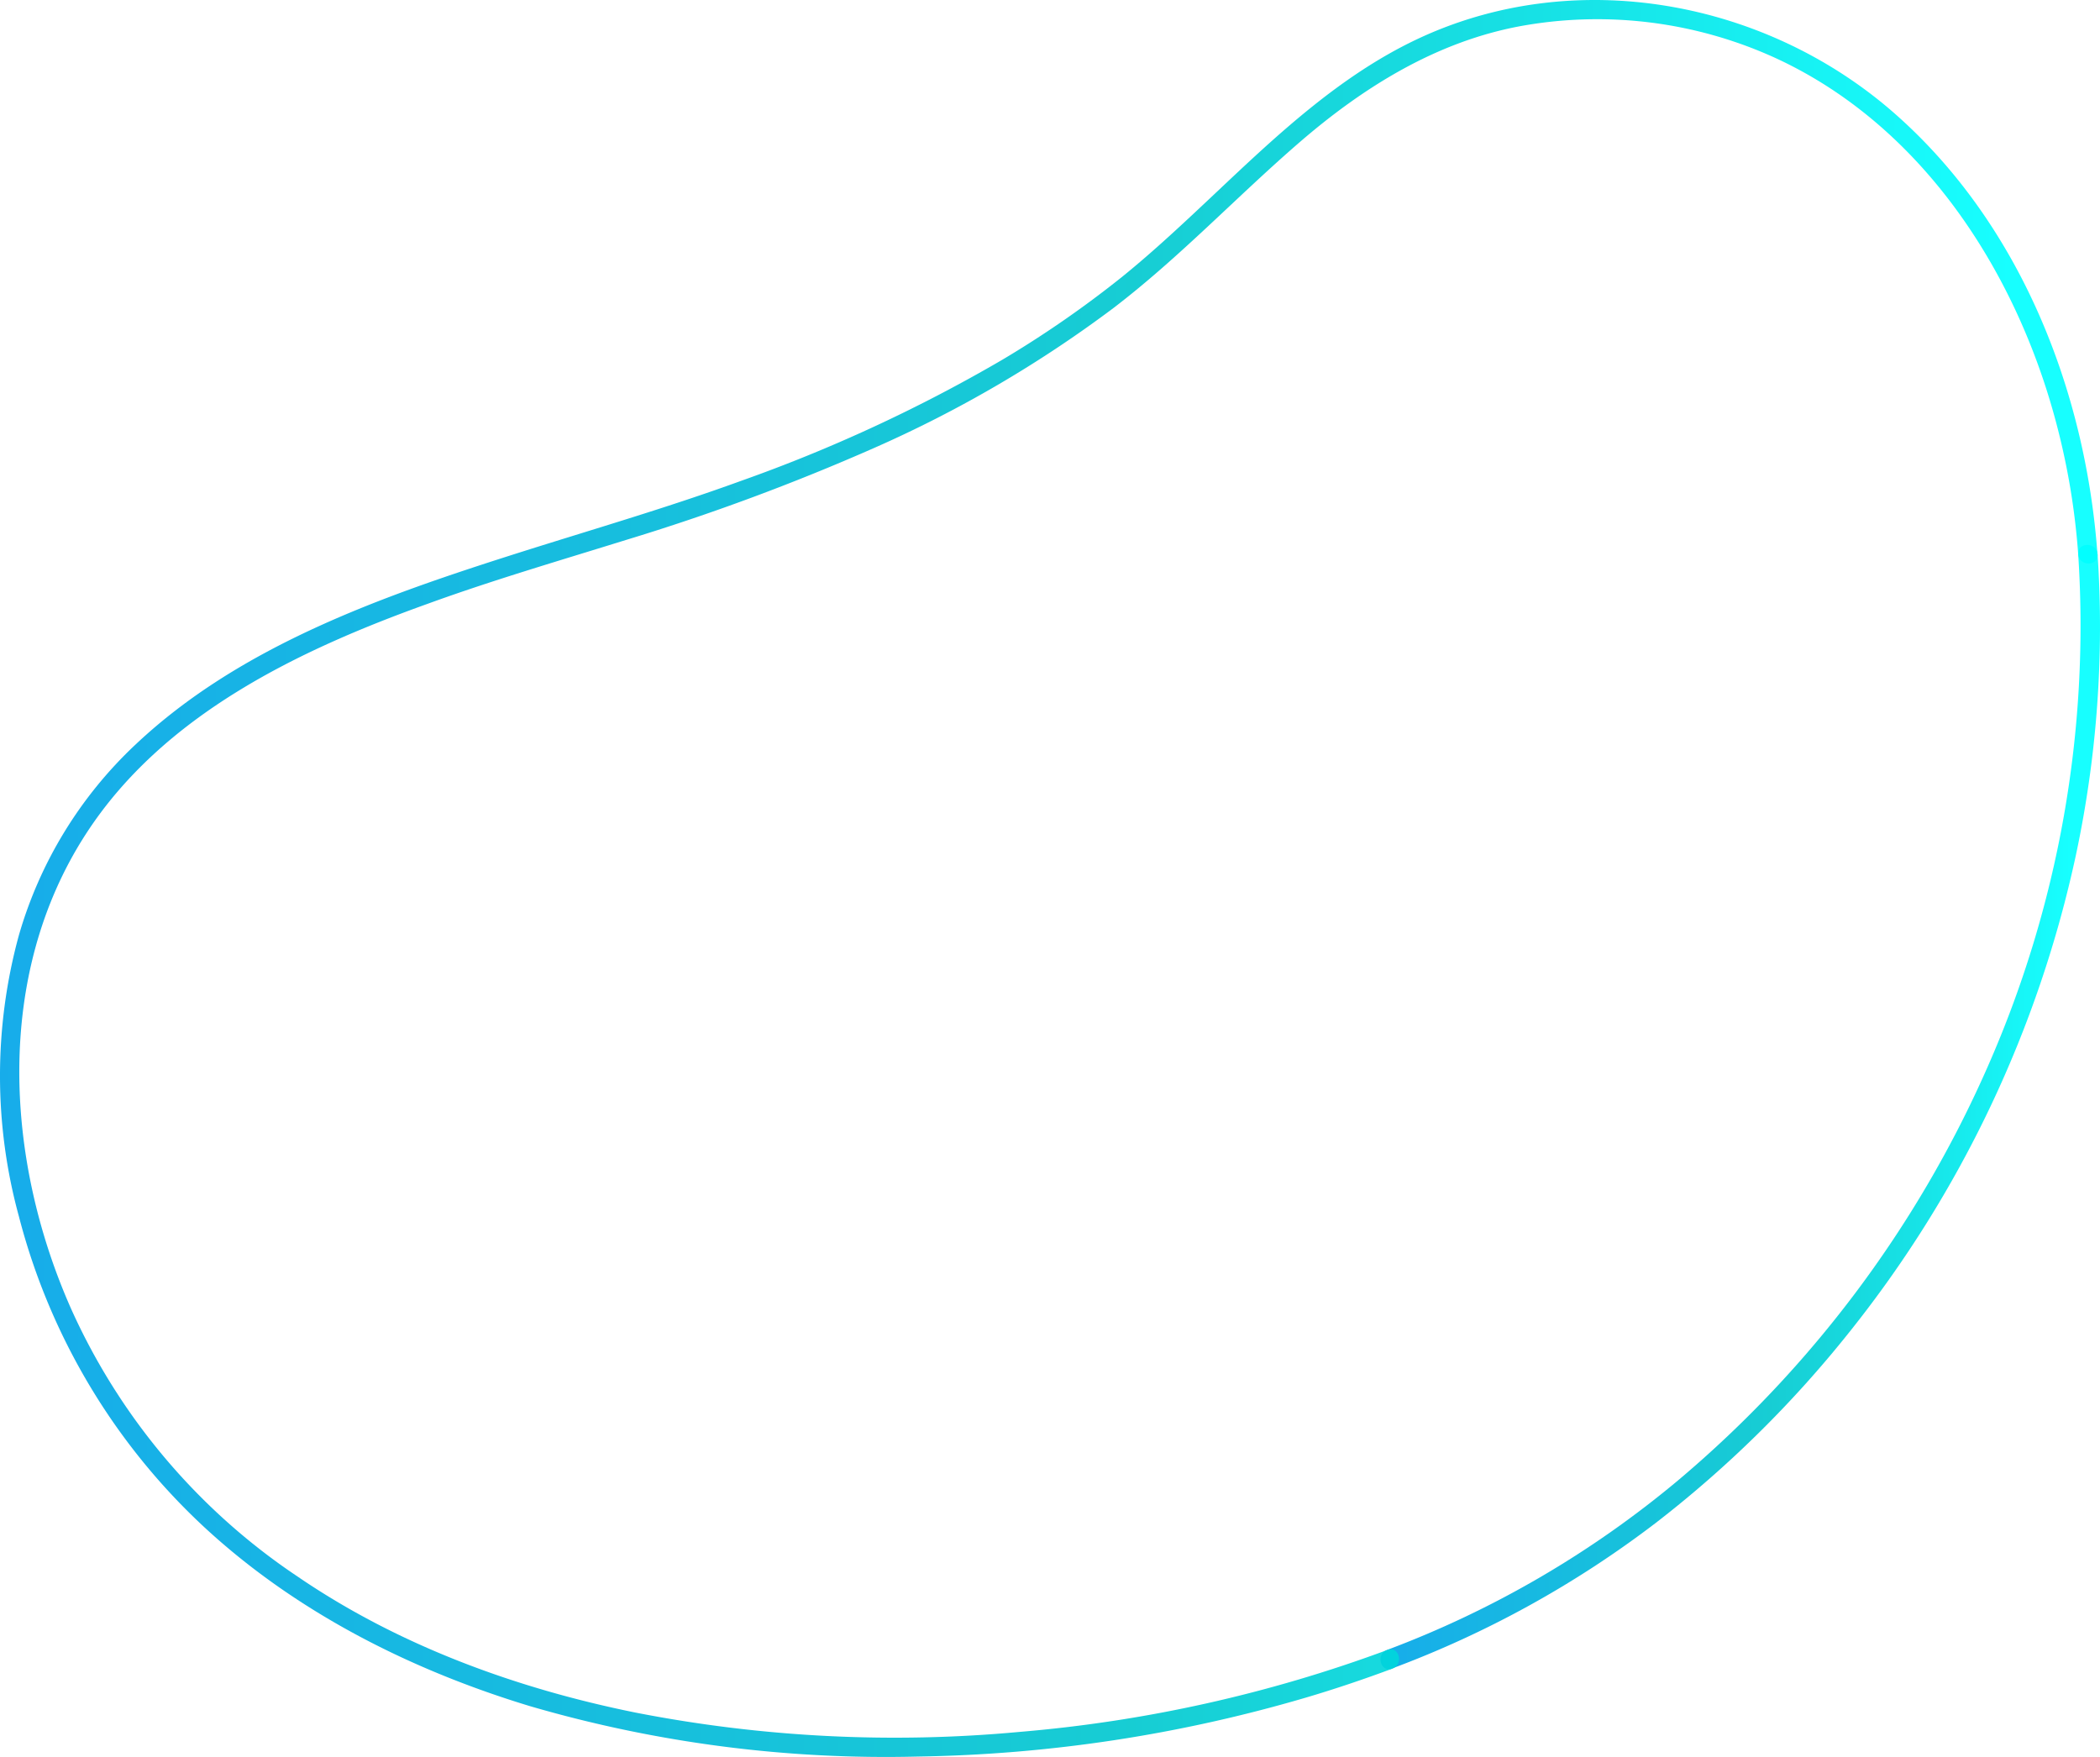 <?xml version="1.0" encoding="utf-8"?>
<svg viewBox="0.019 11.381 195.006 163.177" xmlns="http://www.w3.org/2000/svg" xmlns:xlink="http://www.w3.org/1999/xlink">
  <defs>
    <linearGradient id="linear-gradient" x1="128.18" y1="114.2" x2="195.02" y2="114.2" gradientUnits="userSpaceOnUse">
      <stop offset="0" stop-color="#00a4e8"/>
      <stop offset="0.54" stop-color="#00c8cf"/>
      <stop offset="0.74" stop-color="#00dfe3"/>
      <stop offset="0.96" stop-color="aqua"/>
    </linearGradient>
    <linearGradient id="linear-gradient-2" x1="0" y1="92.96" x2="194.79" y2="92.96" xlink:href="#linear-gradient"/>
    <style>.cls-1{fill:#fff;}.cls-2,.cls-3{opacity:0.91;}.cls-2{fill:url(#linear-gradient);}.cls-3{fill:url(#linear-gradient-2);}.cls-4{fill:#4651d5;}.cls-5{fill:#121e5a;}.cls-6{fill:#ff6e00;}.cls-7{fill:url(#linear-gradient-3);}.cls-8{fill:#d600ff;}.cls-9{fill:#6ae2af;stroke:#6ae2af;}.cls-10,.cls-12,.cls-9{stroke-miterlimit:10;}.cls-10,.cls-12{fill:none;}.cls-10{stroke:#fff;stroke-width:1.11px;}.cls-11{fill:#df643a;}.cls-12{stroke:#4651d5;stroke-width:2px;}</style>
  </defs>
  <path class="cls-2" d="M129.26,166.35A94.75,94.75,0,0,0,153.8,152.8a105.12,105.12,0,0,0,17.95-17.7A107,107,0,0,0,192.8,90.74a101.61,101.61,0,0,0,2-27.89c-.08-1.14-1.87-1.15-1.8,0a101.56,101.56,0,0,1-8.4,47.59,105.88,105.88,0,0,1-28.78,38.45,93,93,0,0,1-27,15.73c-1.07.4-.6,2.14.48,1.73Z"/>
  <path class="cls-3" d="M194.79,62.85c-1.1-15.13-7.11-30.49-18.61-40.73-12-10.7-29.87-14.06-44.61-7.08-7.11,3.37-12.92,8.84-18.59,14.19-2.87,2.7-5.74,5.42-8.81,7.9A97.78,97.78,0,0,1,93.1,44.79,142.74,142.74,0,0,1,68.81,56.05C62,58.53,55,60.56,48.12,62.74c-12.58,4-25.82,8.61-35.59,17.86A39.16,39.16,0,0,0,1.77,98.25a49.46,49.46,0,0,0,0,26.09,59.78,59.78,0,0,0,17.57,29.2c8.49,7.74,19,13,29.93,16.31a118,118,0,0,0,36,4.67,134.94,134.94,0,0,0,36-5.47c2.71-.8,5.4-1.71,8.06-2.7,1.07-.41.6-2.14-.48-1.73a129,129,0,0,1-34.14,7.61,125.44,125.44,0,0,1-35.71-1.8c-11.1-2.25-22-6.24-31.35-12.63a59,59,0,0,1-21-24.8C.48,119.14-.53,102,8,88.83c7.17-11.08,19.79-17.09,31.81-21.4,6-2.18,12.23-4,18.37-5.91a204.69,204.69,0,0,0,23-8.53A112.68,112.68,0,0,0,103.4,40c6.15-4.7,11.44-10.34,17.28-15.39s12.58-9.3,20.41-10.78a39.81,39.81,0,0,1,23.93,3C178.94,23.3,187.78,37.43,191.3,52A65.77,65.77,0,0,1,193,62.85c.09,1.15,1.88,1.16,1.8,0Z"/>
</svg>